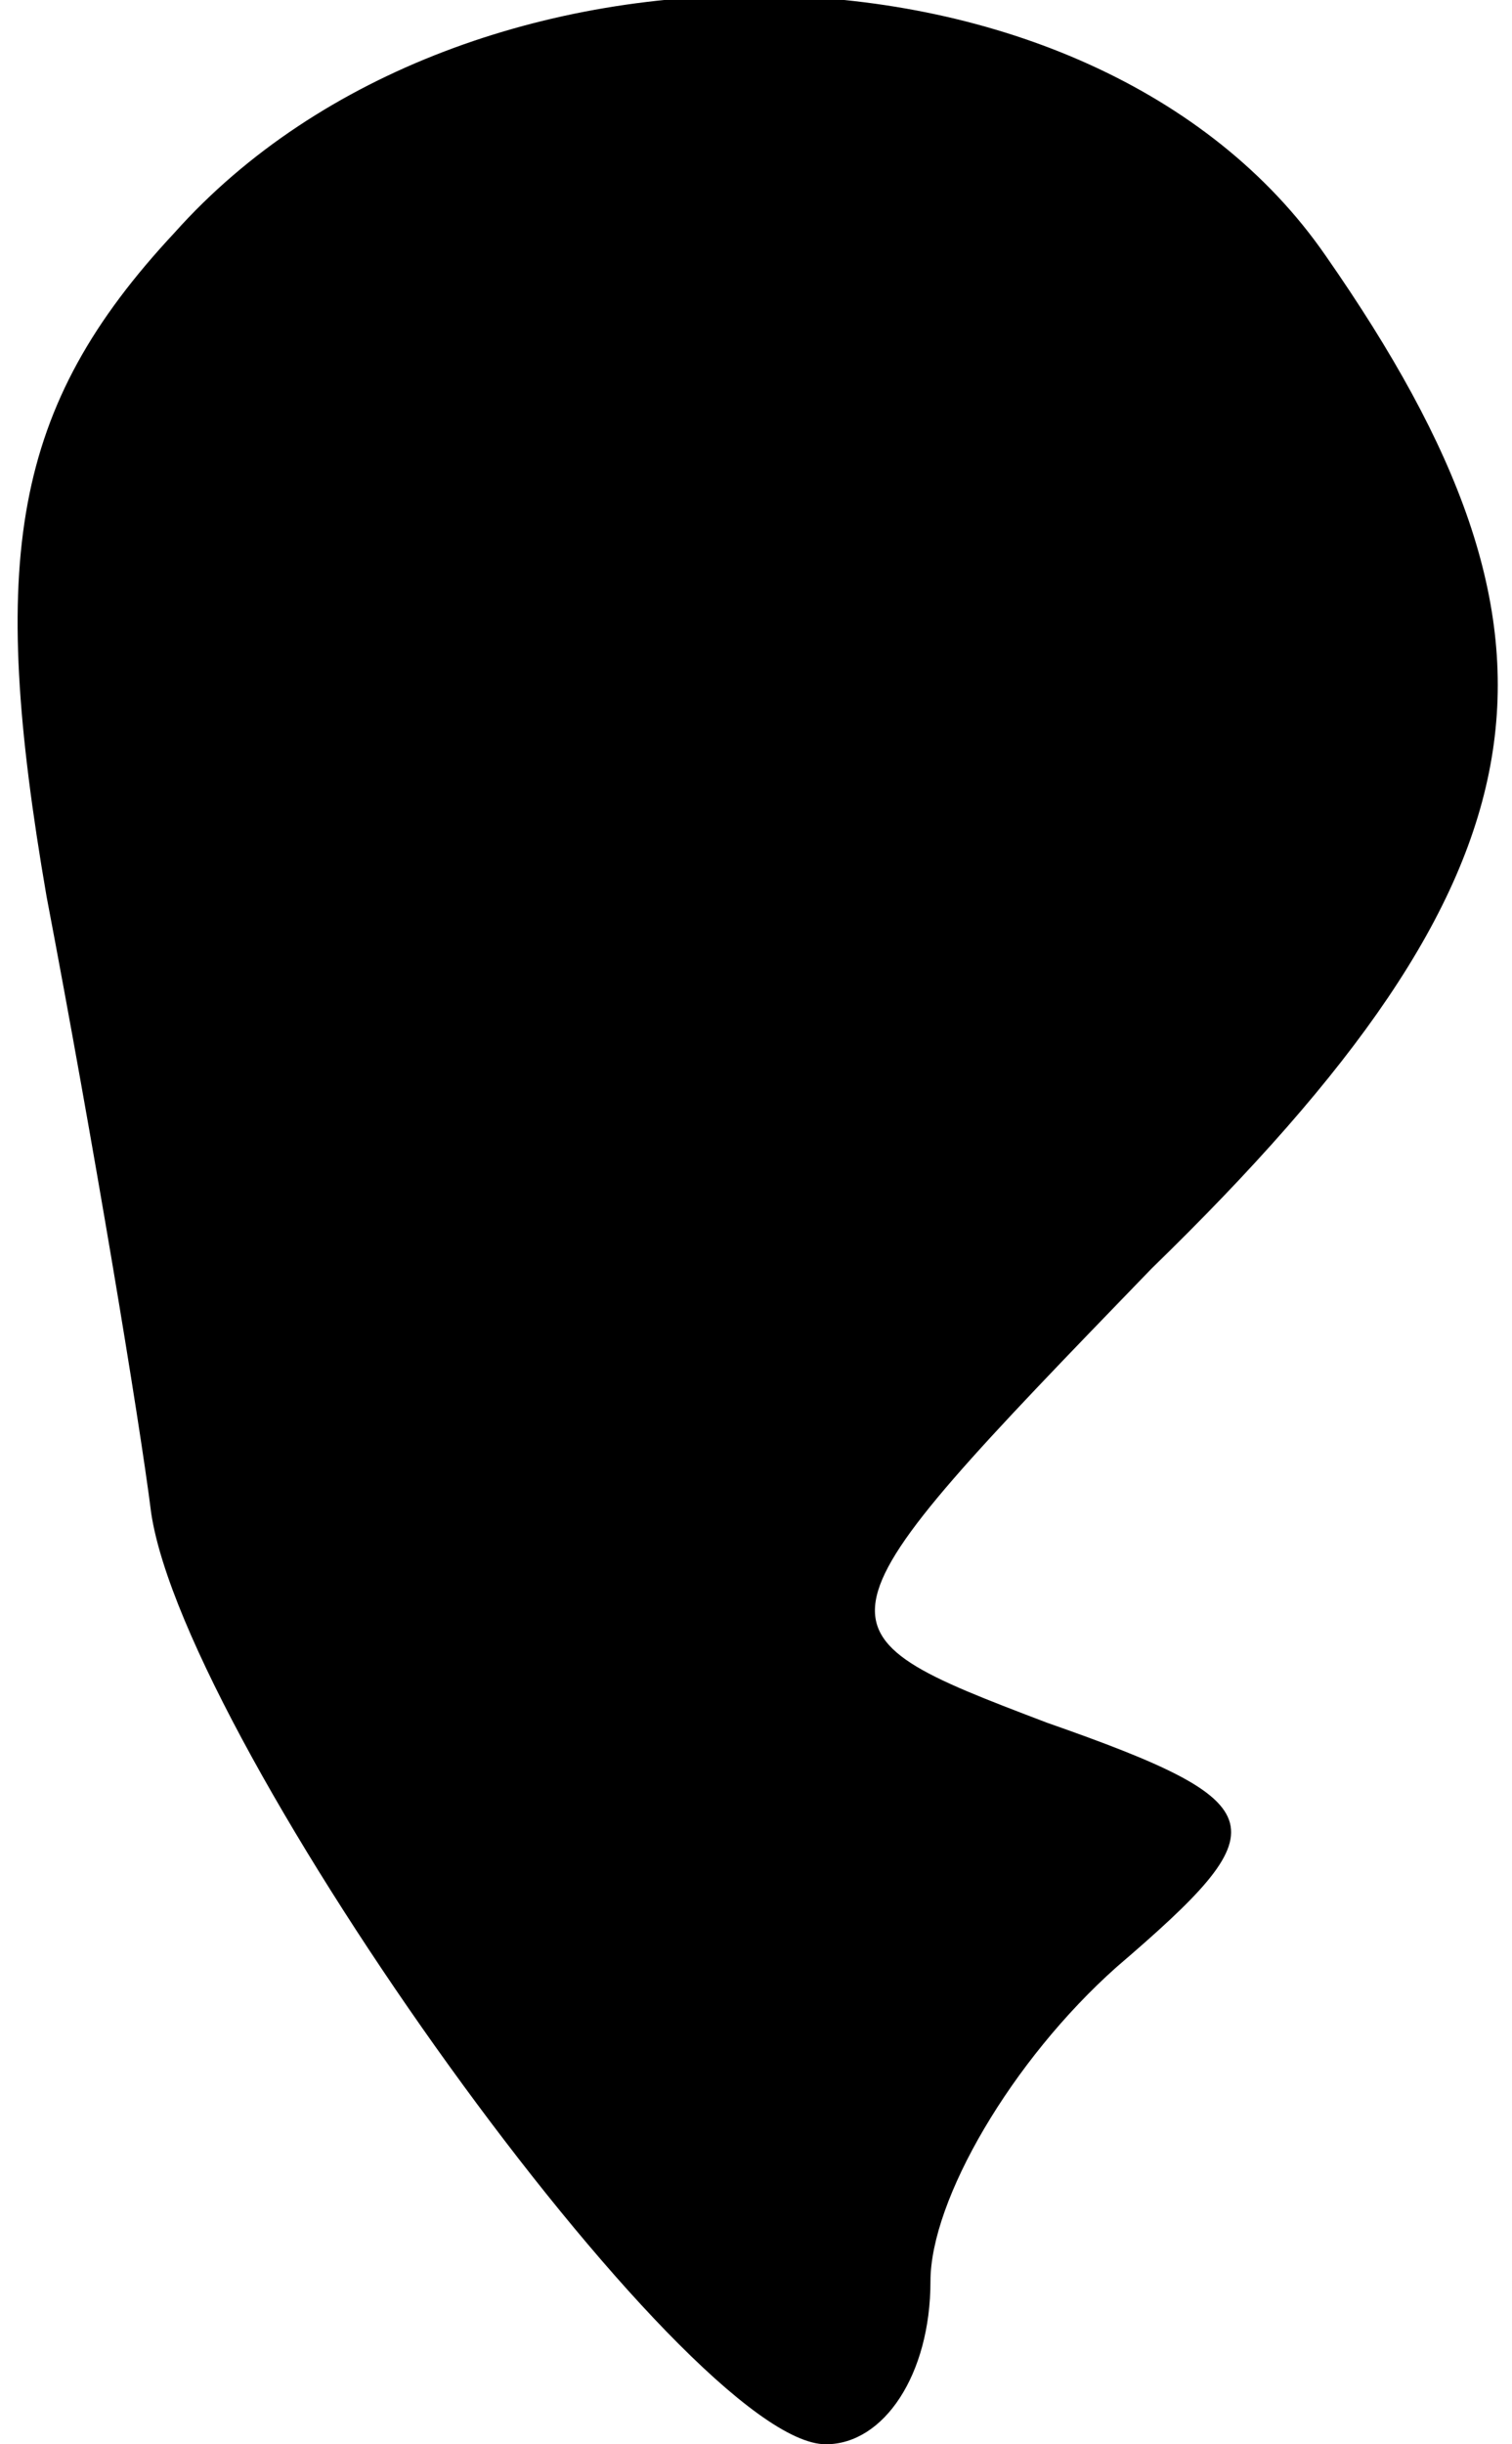 <?xml version="1.0" standalone="no"?>
<!DOCTYPE svg PUBLIC "-//W3C//DTD SVG 20010904//EN"
 "http://www.w3.org/TR/2001/REC-SVG-20010904/DTD/svg10.dtd">
<svg version="1.0" xmlns="http://www.w3.org/2000/svg"
 width="13pt" height="21pt" viewBox="0 0 13 21"
 preserveAspectRatio="xMidYMid meet">
<g transform="translate(0,21) scale(0.1,-0.1)"
fill="#000000" stroke="none">
<path fill="#000000" stroke="none" d="M15 190 c-14 -15 -16 -28 -11 -57 4
-21 8 -45 9 -53 3 -20 46 -80 58 -80 5 0 9 6 9 14 0 7 7 19 16 27 14 12 14 14
-6 21 -21 8 -21 8 9 39 35 34 38 54 15 87 -20 29 -74 30 -99 2z"/>
</g>
</svg>
